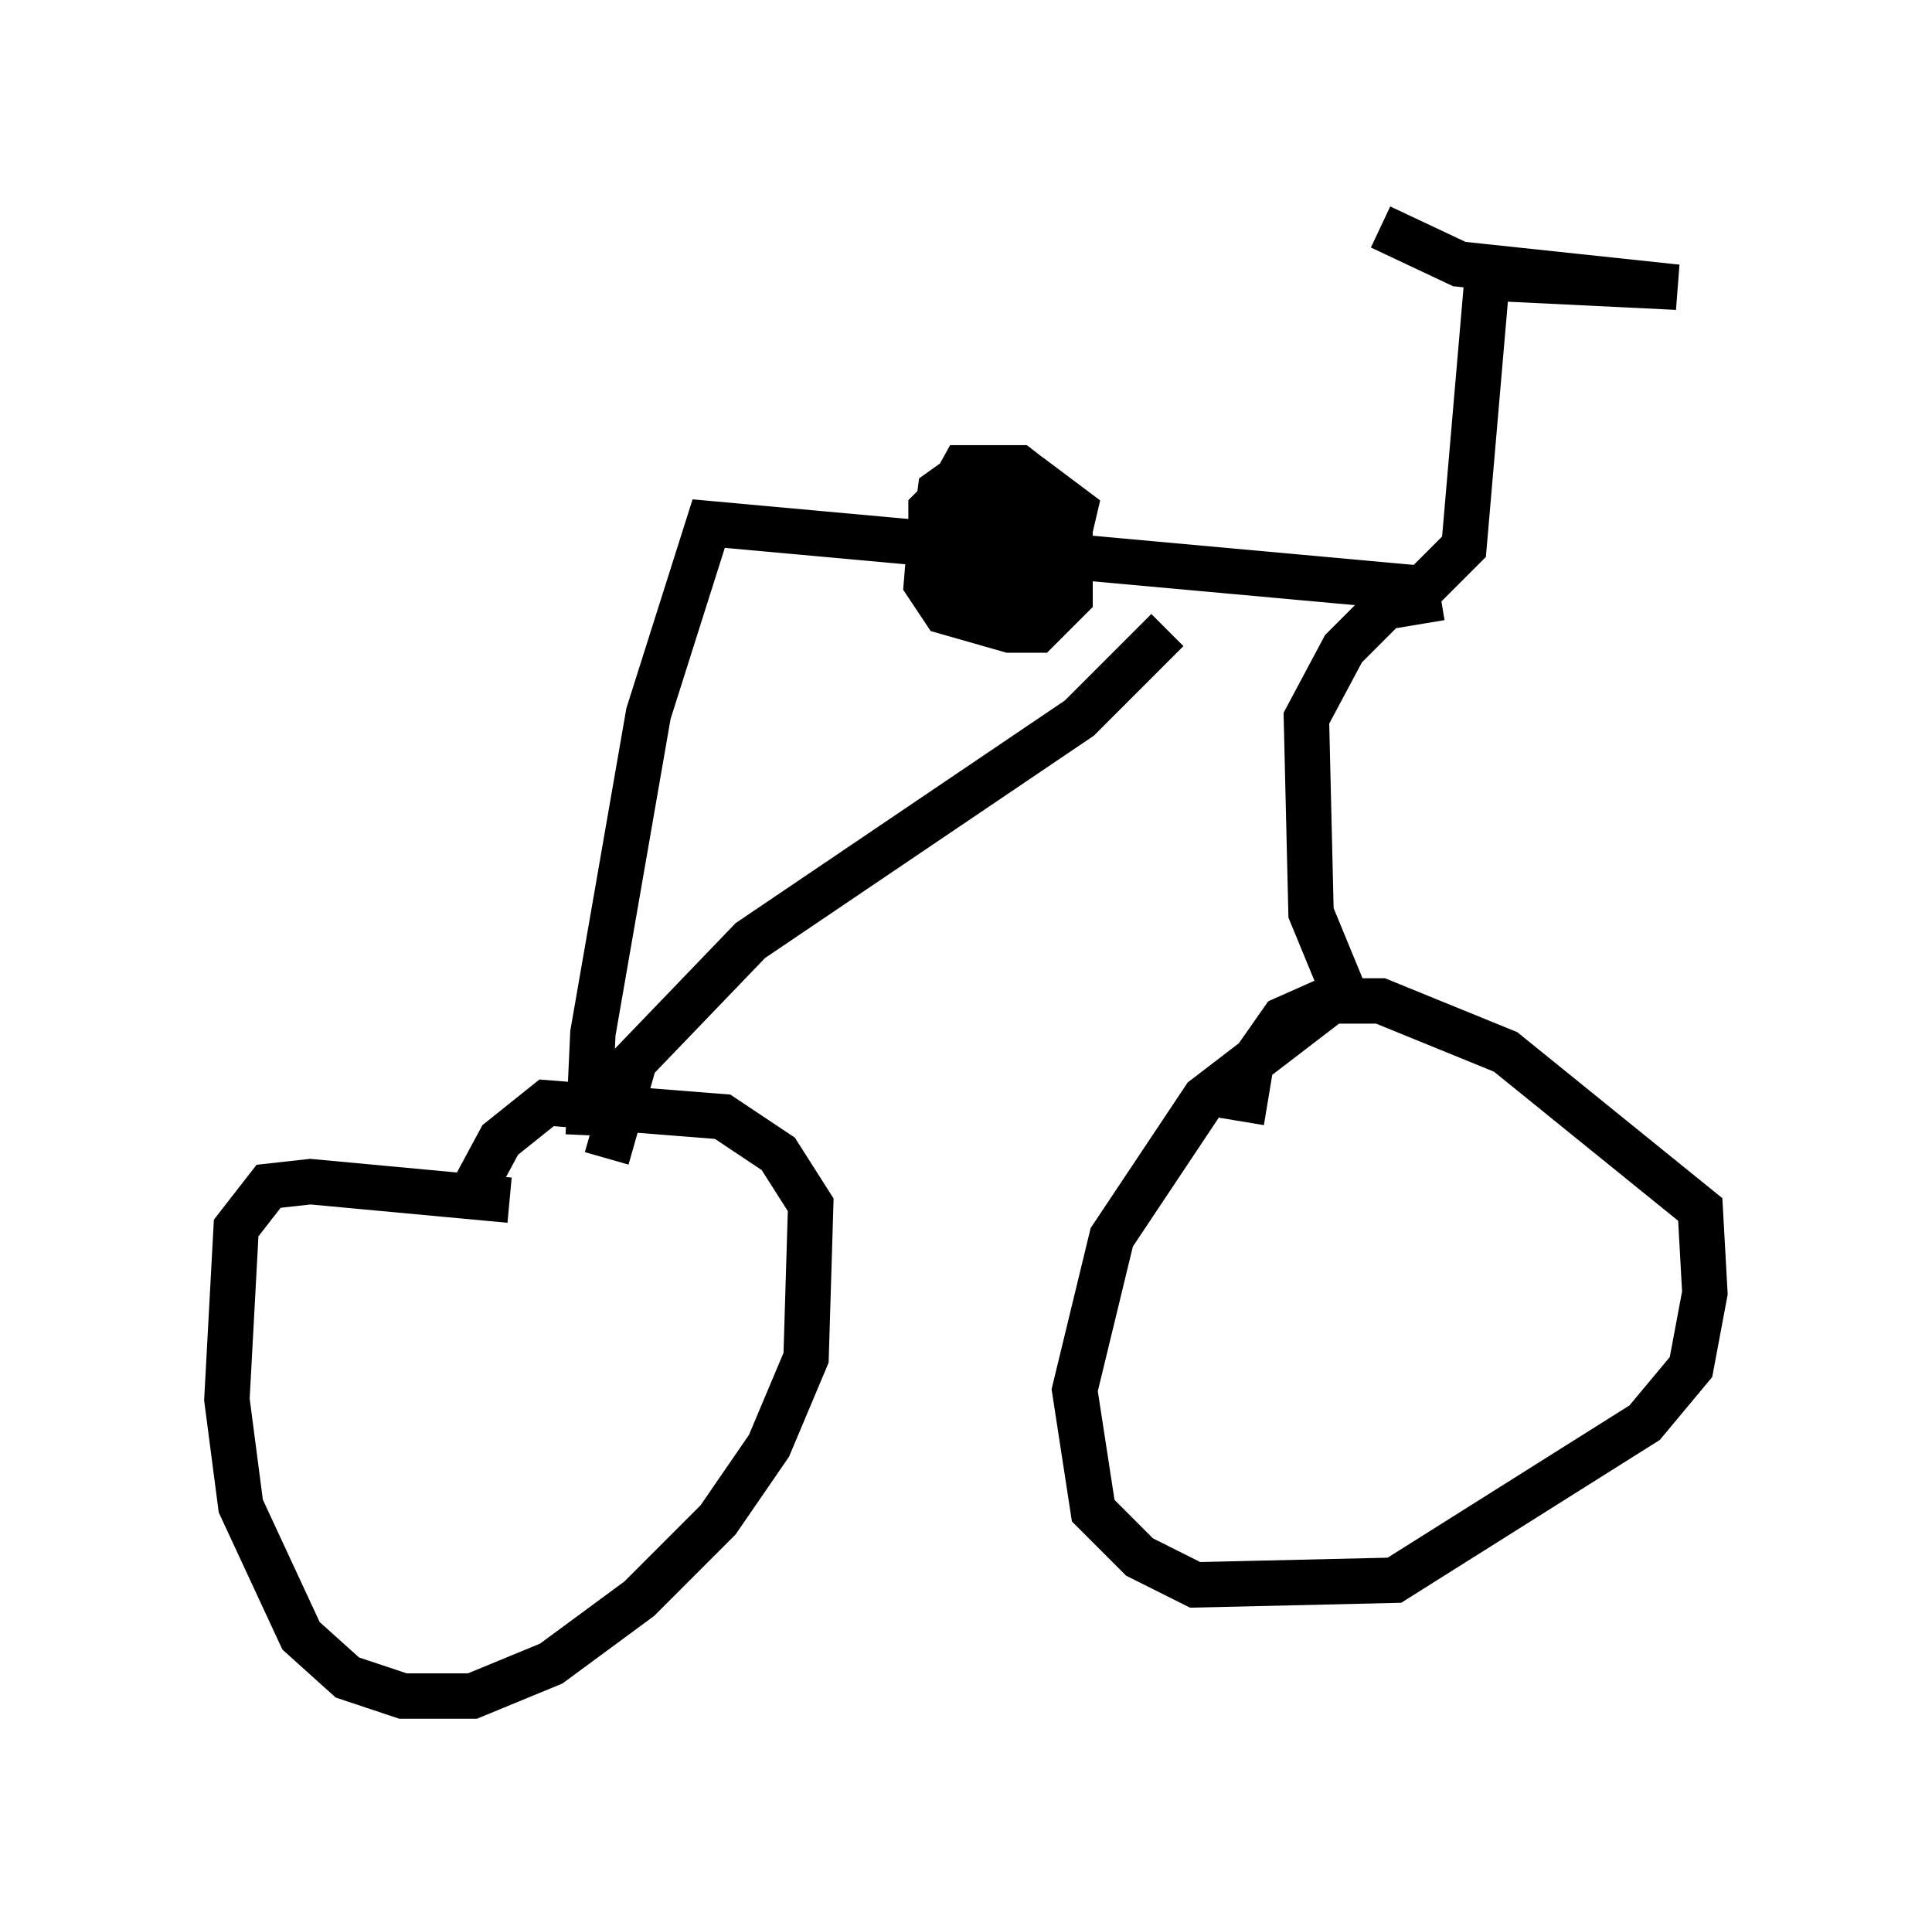 <?xml version="1.0" encoding="utf-8" ?>
<svg baseProfile="full" height="42.361" version="1.1" width="42.565" xmlns="http://www.w3.org/2000/svg" xmlns:ev="http://www.w3.org/2001/xml-events" xmlns:xlink="http://www.w3.org/1999/xlink"><defs /><rect fill="white" height="42.361" width="42.565" x="0" y="0" /><path d="M11.942, 26.846 m-0.715, -0.408 l-4.39, -0.408 -0.919, 0.102 l-0.715, 0.919 -0.204, 3.777 l0.306, 2.348 1.327, 2.858 l1.021, 0.919 1.225, 0.408 l1.531, 0.0 1.735, -0.715 l1.94, -1.429 1.735, -1.735 l1.123, -1.633 0.817, -1.94 l0.102, -3.369 -0.715, -1.123 l-1.225, -0.817 -3.879, -0.306 l-1.021, 0.817 -0.715, 1.327 m2.654, -1.429 l0.102, -2.246 1.225, -7.044 l1.327, -4.185 15.721, 1.429 l0.919, -0.919 0.51, -5.921 l4.185, 0.204 -4.798, -0.51 l-1.735, -0.817 m1.327, 8.167 l-1.225, 0.204 -0.919, 0.919 l-0.817, 1.531 0.102, 4.288 l0.715, 1.735 -3.063, 2.348 l-2.042, 3.063 -0.817, 3.369 l0.408, 2.654 1.021, 1.021 l1.225, 0.613 4.39, -0.102 l5.513, -3.471 1.021, -1.225 l0.306, -1.633 -0.102, -1.838 l-4.288, -3.471 -2.756, -1.123 l-1.225, 0.0 -0.919, 0.408 l-0.715, 1.021 -0.204, 1.225 m-4.9, -14.394 l-1.021, 0.0 -0.715, 0.51 l-0.204, 1.531 0.613, 0.51 l2.144, 0.102 0.408, -1.735 l-0.817, -0.613 -1.225, 0.204 l-0.102, 1.225 1.123, 0.306 l0.613, -0.613 0.102, -0.715 l-0.919, -0.715 -1.225, 0.0 l-0.51, 0.919 0.102, 1.225 l1.633, 0.306 0.51, -0.408 l0.102, -0.613 -1.735, -0.408 l-0.817, 0.306 -0.102, 1.225 l0.408, 0.613 1.429, 0.408 l0.613, 0.0 0.715, -0.715 l0.0, -1.429 -1.94, -1.123 l-0.51, 0.0 -0.613, 0.613 l0.0, 1.225 1.225, 0.613 l1.225, 0.0 0.306, -0.817 l0.0, -0.715 -1.531, -0.306 l-0.817, 0.51 -0.102, 1.225 l0.613, 0.102 0.715, -0.408 l-0.102, -1.123 -0.613, 0.0 m-8.065, 13.986 l0.613, -2.144 2.552, -2.654 l7.248, -4.9 1.94, -1.94 " fill="none" stroke="black" stroke-width="1" /></svg>